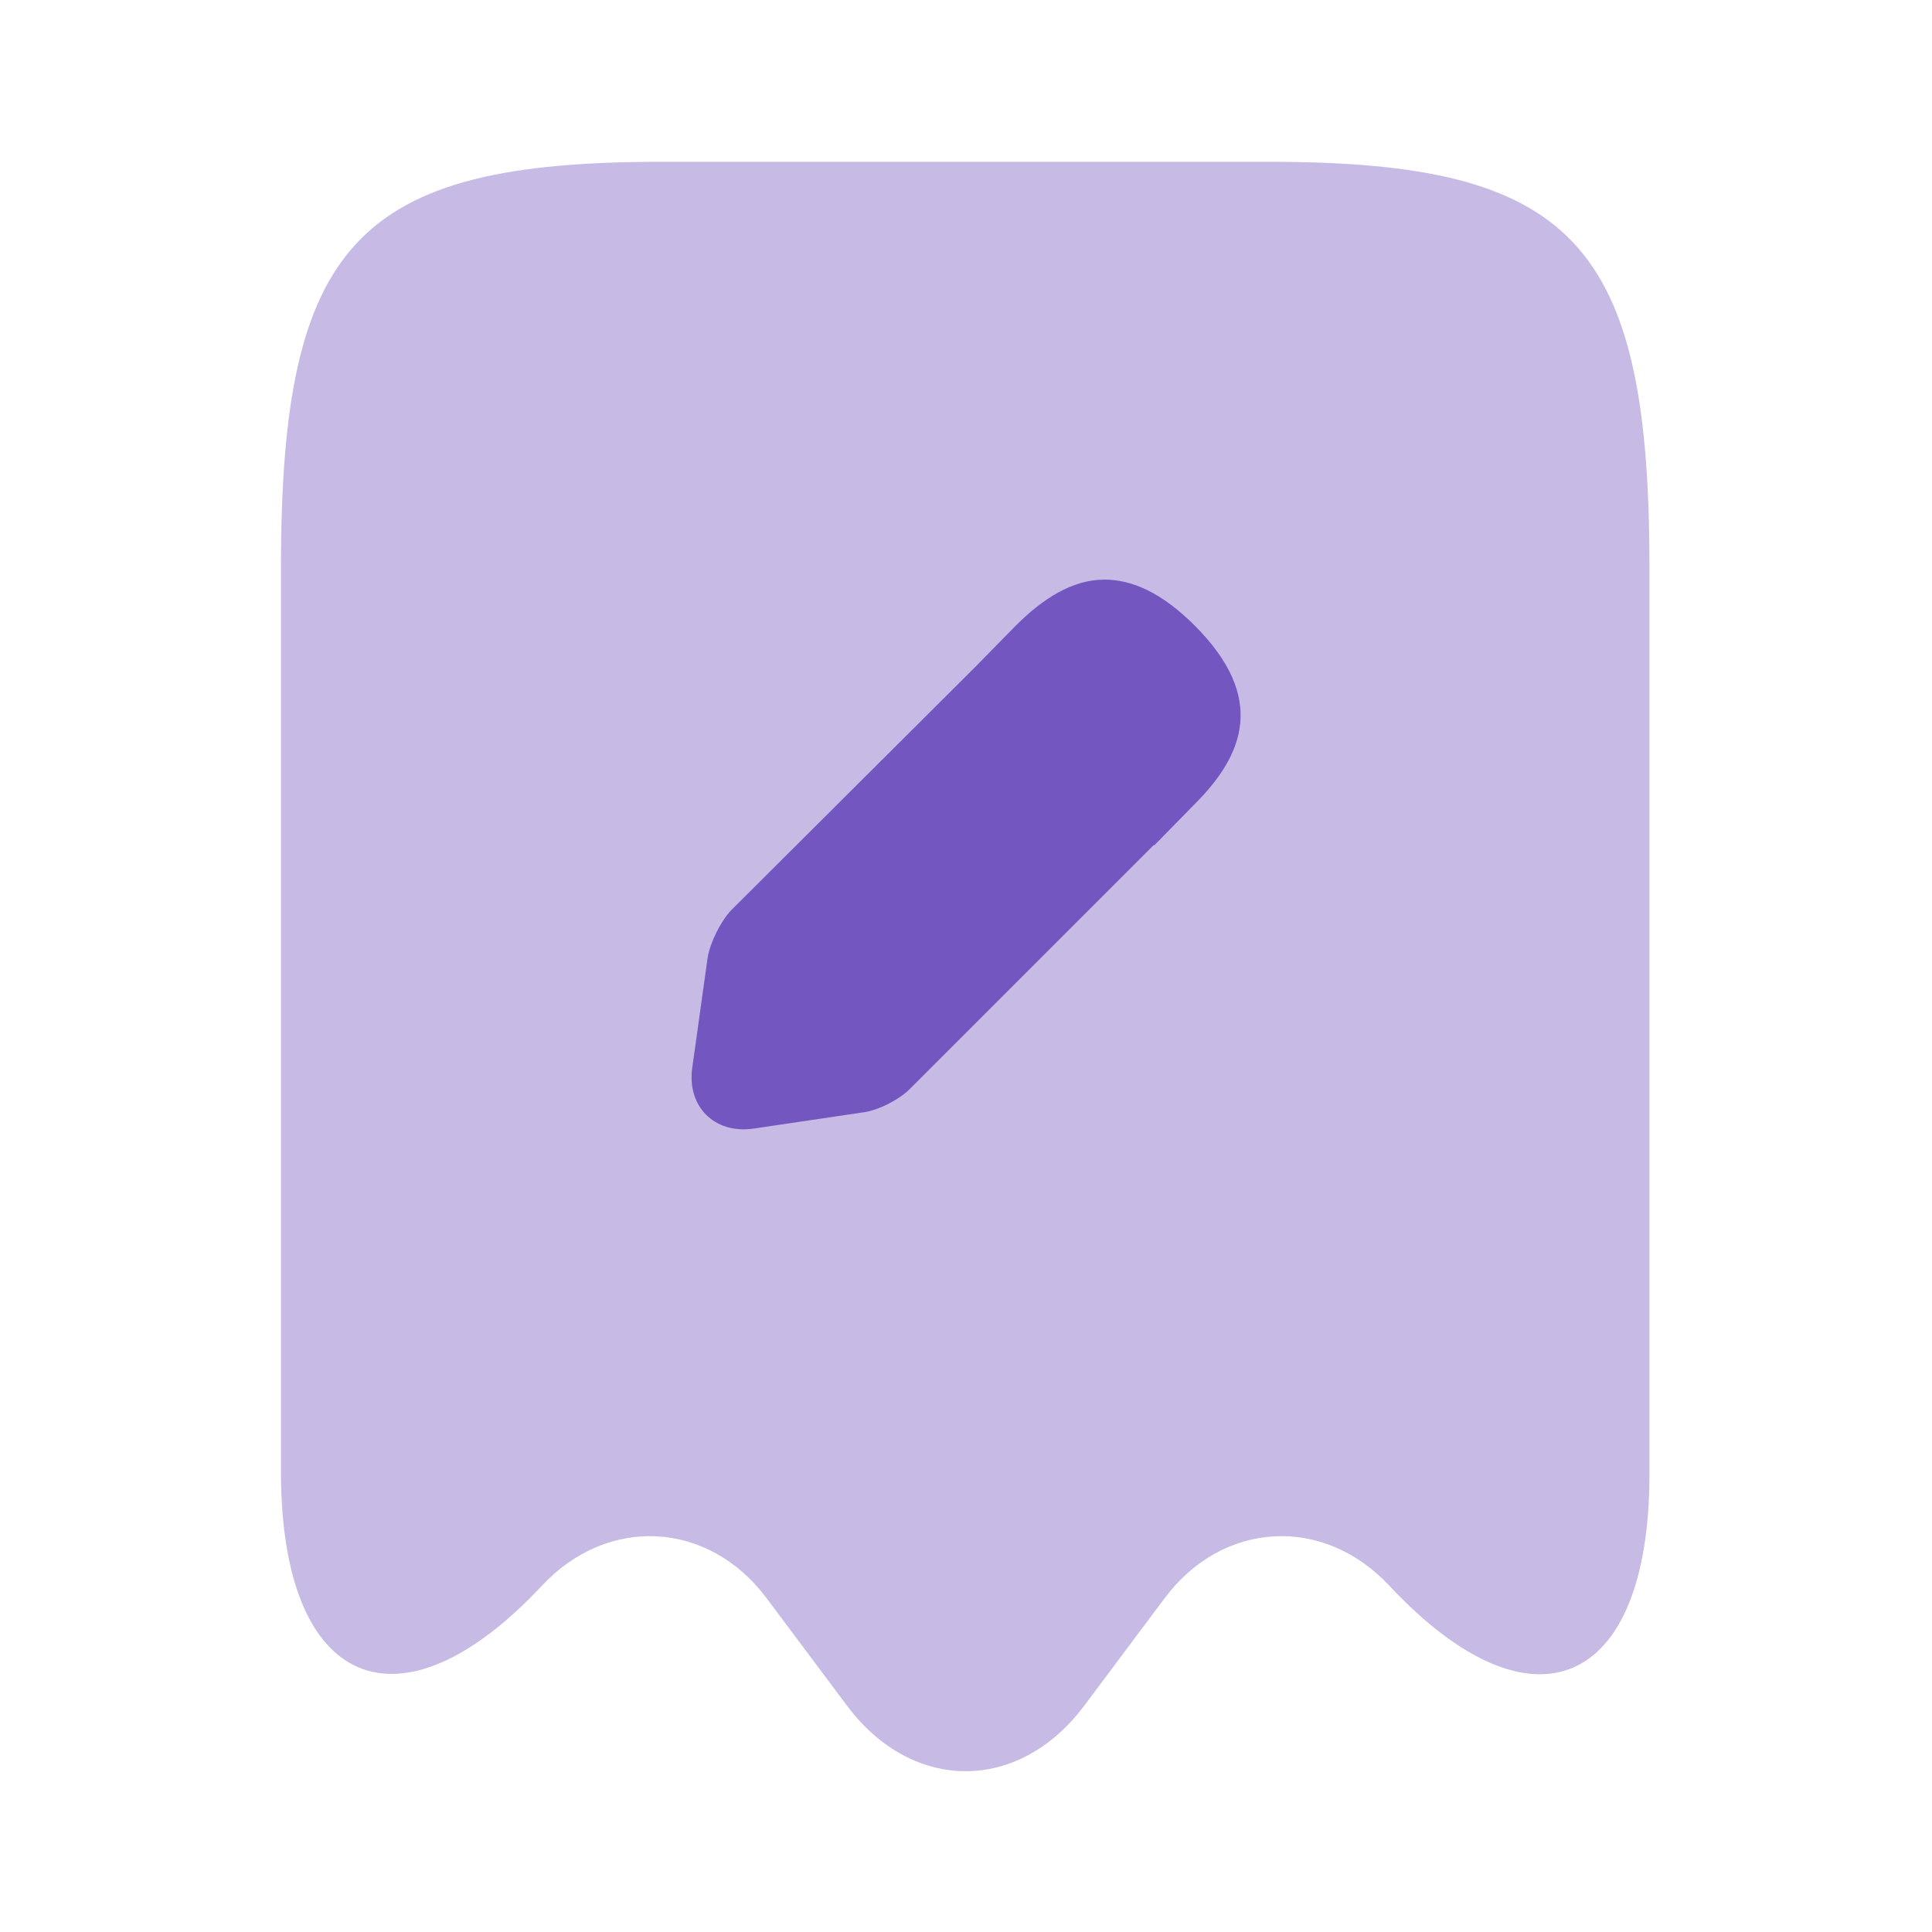 <svg width="96" height="96" viewBox="0 0 96 96" fill="none" xmlns="http://www.w3.org/2000/svg">
<path opacity="0.4" d="M26.921 78.8C30.201 75.28 35.201 75.56 38.081 79.4L42.121 84.8C45.361 89.08 50.601 89.08 53.841 84.8L57.881 79.4C60.761 75.56 65.761 75.28 69.041 78.8C76.161 86.4 81.961 83.88 81.961 73.24V28.2C81.961 12.08 78.201 8.04 63.081 8.04H32.841C17.721 8.04 13.961 12.08 13.961 28.2V73.24C14.001 83.88 19.841 86.36 26.921 78.8Z" fill="#7356C0"/>
<path d="M59.36 39.96L57.36 42H57.32L45.2 54.12C44.68 54.64 43.6 55.2 42.84 55.28L37.44 56.08C35.48 56.36 34.12 54.96 34.4 53.04L35.16 47.6C35.28 46.84 35.8 45.8 36.32 45.24L48.48 33.12L50.48 31.08C51.8 29.76 53.28 28.8 54.88 28.8C56.24 28.8 57.72 29.44 59.36 31.08C62.96 34.68 61.8 37.52 59.36 39.96Z" fill="#7356C0"/>
</svg>
